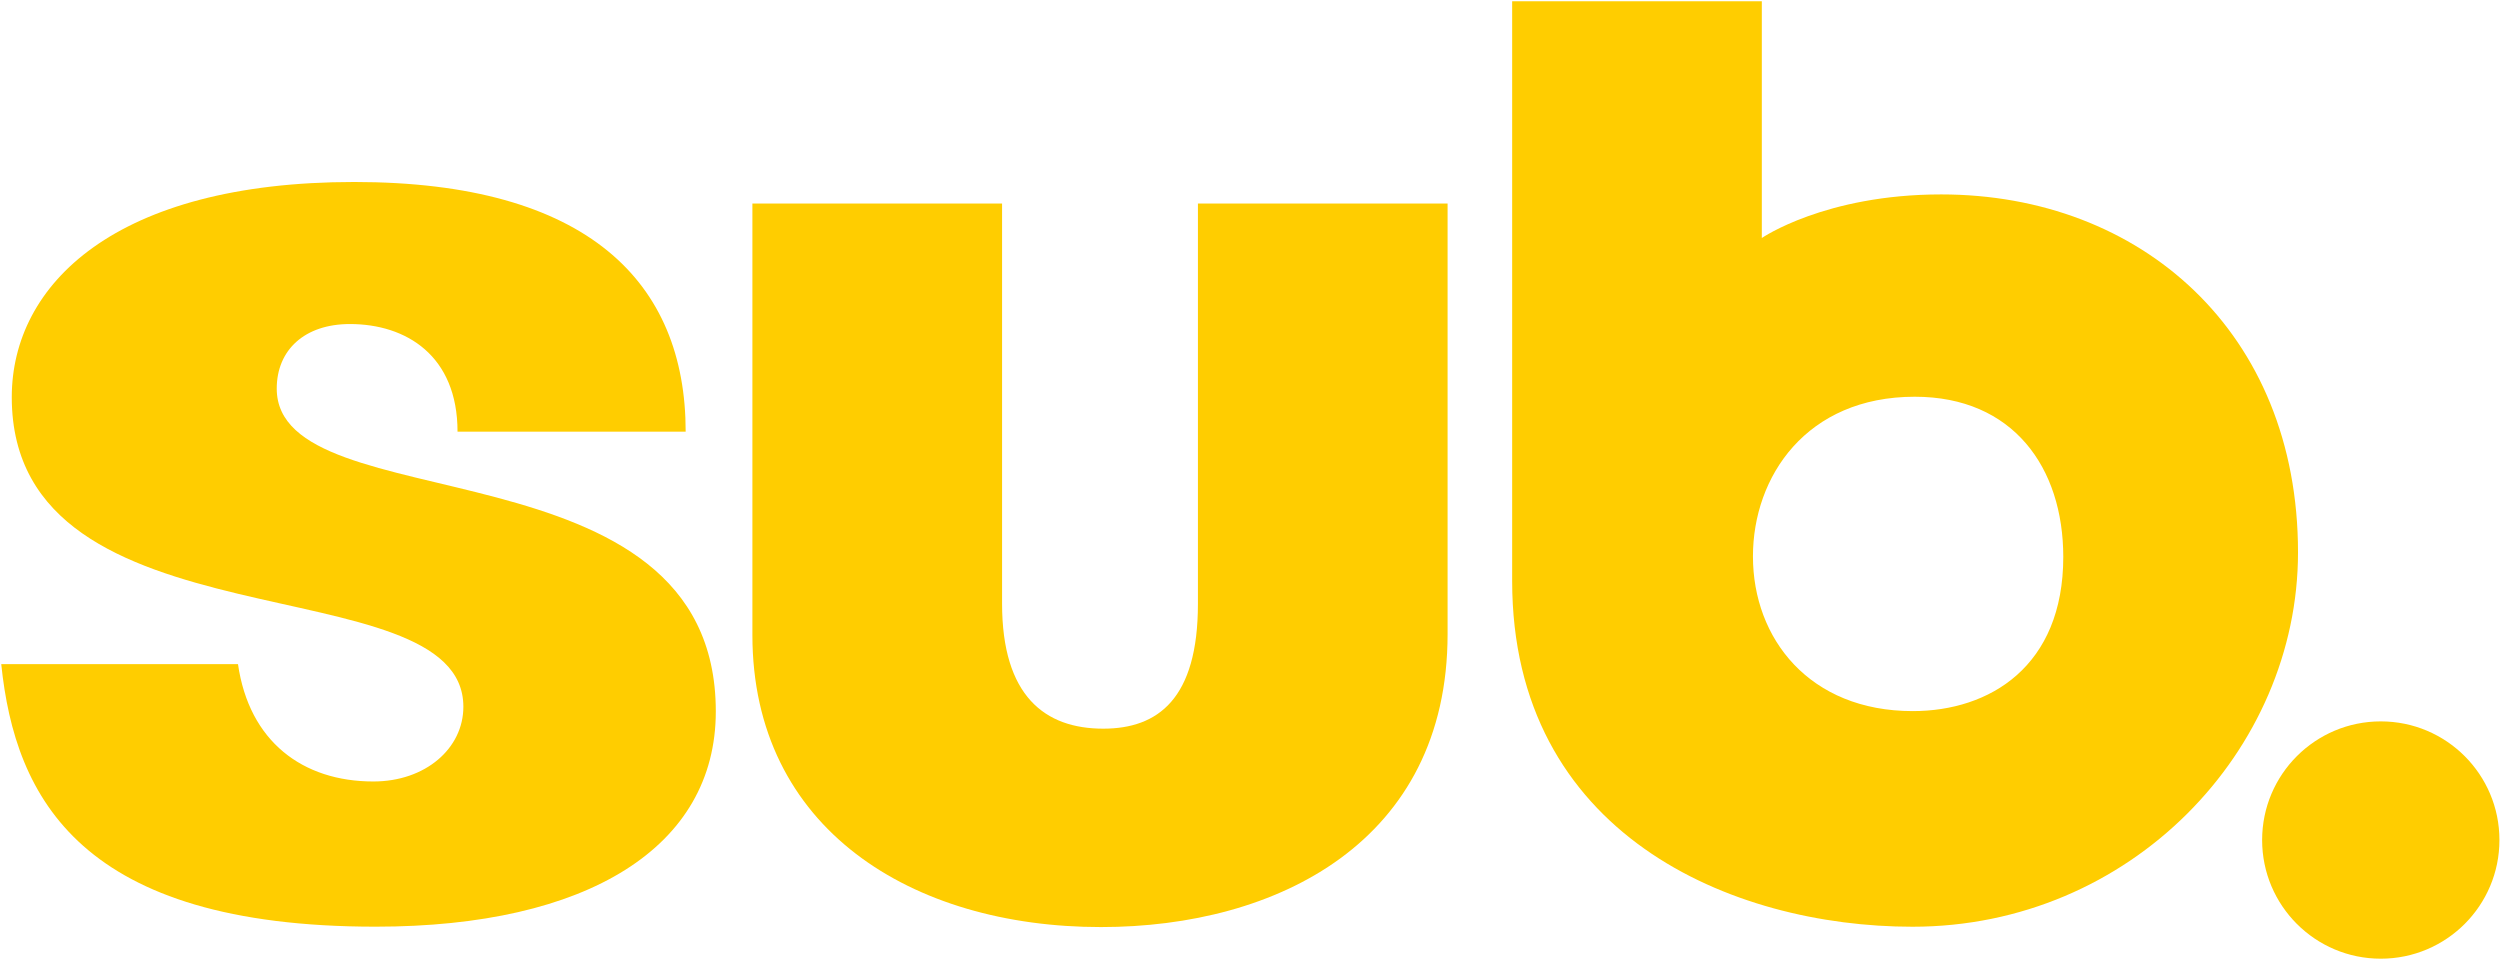 <?xml version="1.0" encoding="UTF-8" standalone="no"?>
<!-- Created with Inkscape (http://www.inkscape.org/) -->
<svg xmlns:dc="http://purl.org/dc/elements/1.1/" xmlns:cc="http://creativecommons.org/ns#" xmlns:rdf="http://www.w3.org/1999/02/22-rdf-syntax-ns#" xmlns:svg="http://www.w3.org/2000/svg" xmlns="http://www.w3.org/2000/svg" xmlns:sodipodi="http://sodipodi.sourceforge.net/DTD/sodipodi-0.dtd" xmlns:inkscape="http://www.inkscape.org/namespaces/inkscape" width="1000" height="383.799" id="svg2" version="1.1" inkscape:version="0.48.2 r9819" sodipodi:docname="MTV3.svg">
  <defs id="defs4"/>
  <sodipodi:namedview id="base" pagecolor="#ffffff" bordercolor="#666666" borderopacity="1.0" inkscape:pageopacity="0.0" inkscape:pageshadow="2" inkscape:zoom="0.49497475" inkscape:cx="858.78968" inkscape:cy="-80.266989" inkscape:document-units="px" inkscape:current-layer="layer1" showgrid="false" fit-margin-left="0.5" fit-margin-bottom="0.5" fit-margin-top="0.5" fit-margin-right="0.5" inkscape:window-width="1920" inkscape:window-height="1028" inkscape:window-x="-8" inkscape:window-y="-8" inkscape:window-maximized="1">
    <inkscape:grid type="xygrid" id="grid2996" empspacing="5" visible="true" enabled="true" snapvisiblegridlinesonly="true"/>
  </sodipodi:namedview>
  <g inkscape:label="Layer 1" inkscape:groupmode="layer" id="layer1" transform="translate(17.736,-144.171)">
    <path style="fill:#ffcd00;fill-opacity:1;stroke:none" d="m 77.464,409.811 -94.701,0 c 5.534,53.878 32.031,105.032 149.799,105.032 84.567,0 136.025,-31.756 136.025,-86.092 0,-110.373 -175.627,-74.902 -175.627,-129.137 0,-15.433 11.127,-25.827 29.271,-25.827 22.417,0 43.046,12.546 43.046,43.046 l 91.257,0 c 0,-59.74 -39.099,-99.866 -132.581,-99.866 -95.583,0 -136.978,40.977 -136.978,86.092 0,102.64 180.639,65.642 180.639,123.818 0,16.599 -15.095,29.886 -36.005,29.886 -28.301,0 -49.702,-16.014 -54.145,-46.951 z" id="path3046" inkscape:connector-curvature="0" sodipodi:nodetypes="ccccccccccccc"/>
    <path style="fill:#ffcd00;fill-opacity:1;stroke:none" d="m 283.223,225.575 0,172.581 c 0,77.488 63.728,116.841 139.429,116.841 70.451,0 138.647,-34.191 138.647,-117.239 l 0,-172.183 -99.866,0 0,160.13 c 0,38.061 -16.027,49.933 -37.88,49.933 -23.323,0 -40.463,-13.034 -40.463,-50.037 l 0,-160.027 z" id="path3048" inkscape:connector-curvature="0" sodipodi:nodetypes="ccccccccccc"/>
    <path style="fill:#ffcd00;fill-opacity:1;stroke:none" d="m 587.127,144.671 0,231.856 c 0,101.183 87.575,138.338 160.13,138.338 87.251,0 154.212,-70.491 154.212,-149.746 0,-88.069 -62.868,-143.181 -142.751,-143.181 -46.434,0 -71.725,17.434 -71.725,17.434 l 0,-94.701 -99.866,0 z m 161.045,158.193 c 39.267,0 59.403,28.286 59.403,64.084 0,43.811 -29.456,61.663 -60.21,61.663 -41.344,0 -63.923,-29.004 -63.923,-61.878 0,-31.965 21.398,-63.869 64.73,-63.869 z" id="path3050" inkscape:connector-curvature="0"/>
    <path sodipodi:type="arc" style="fill:#ffcd00;fill-opacity:1;stroke:none" id="path3054" sodipodi:cx="654.0946" sodipodi:cy="414.2587" sodipodi:rx="23.861731" sodipodi:ry="23.861731" d="m 677.956,414.259 c 0,13.178 -10.683,23.862 -23.862,23.862 -13.178,0 -23.862,-10.683 -23.862,-23.862 0,-13.178 10.683,-23.862 23.862,-23.862 13.178,0 23.862,10.683 23.862,23.862 z" transform="matrix(1.989,0,0,1.989,-366.418,-343.775)"/>
  </g>
</svg>